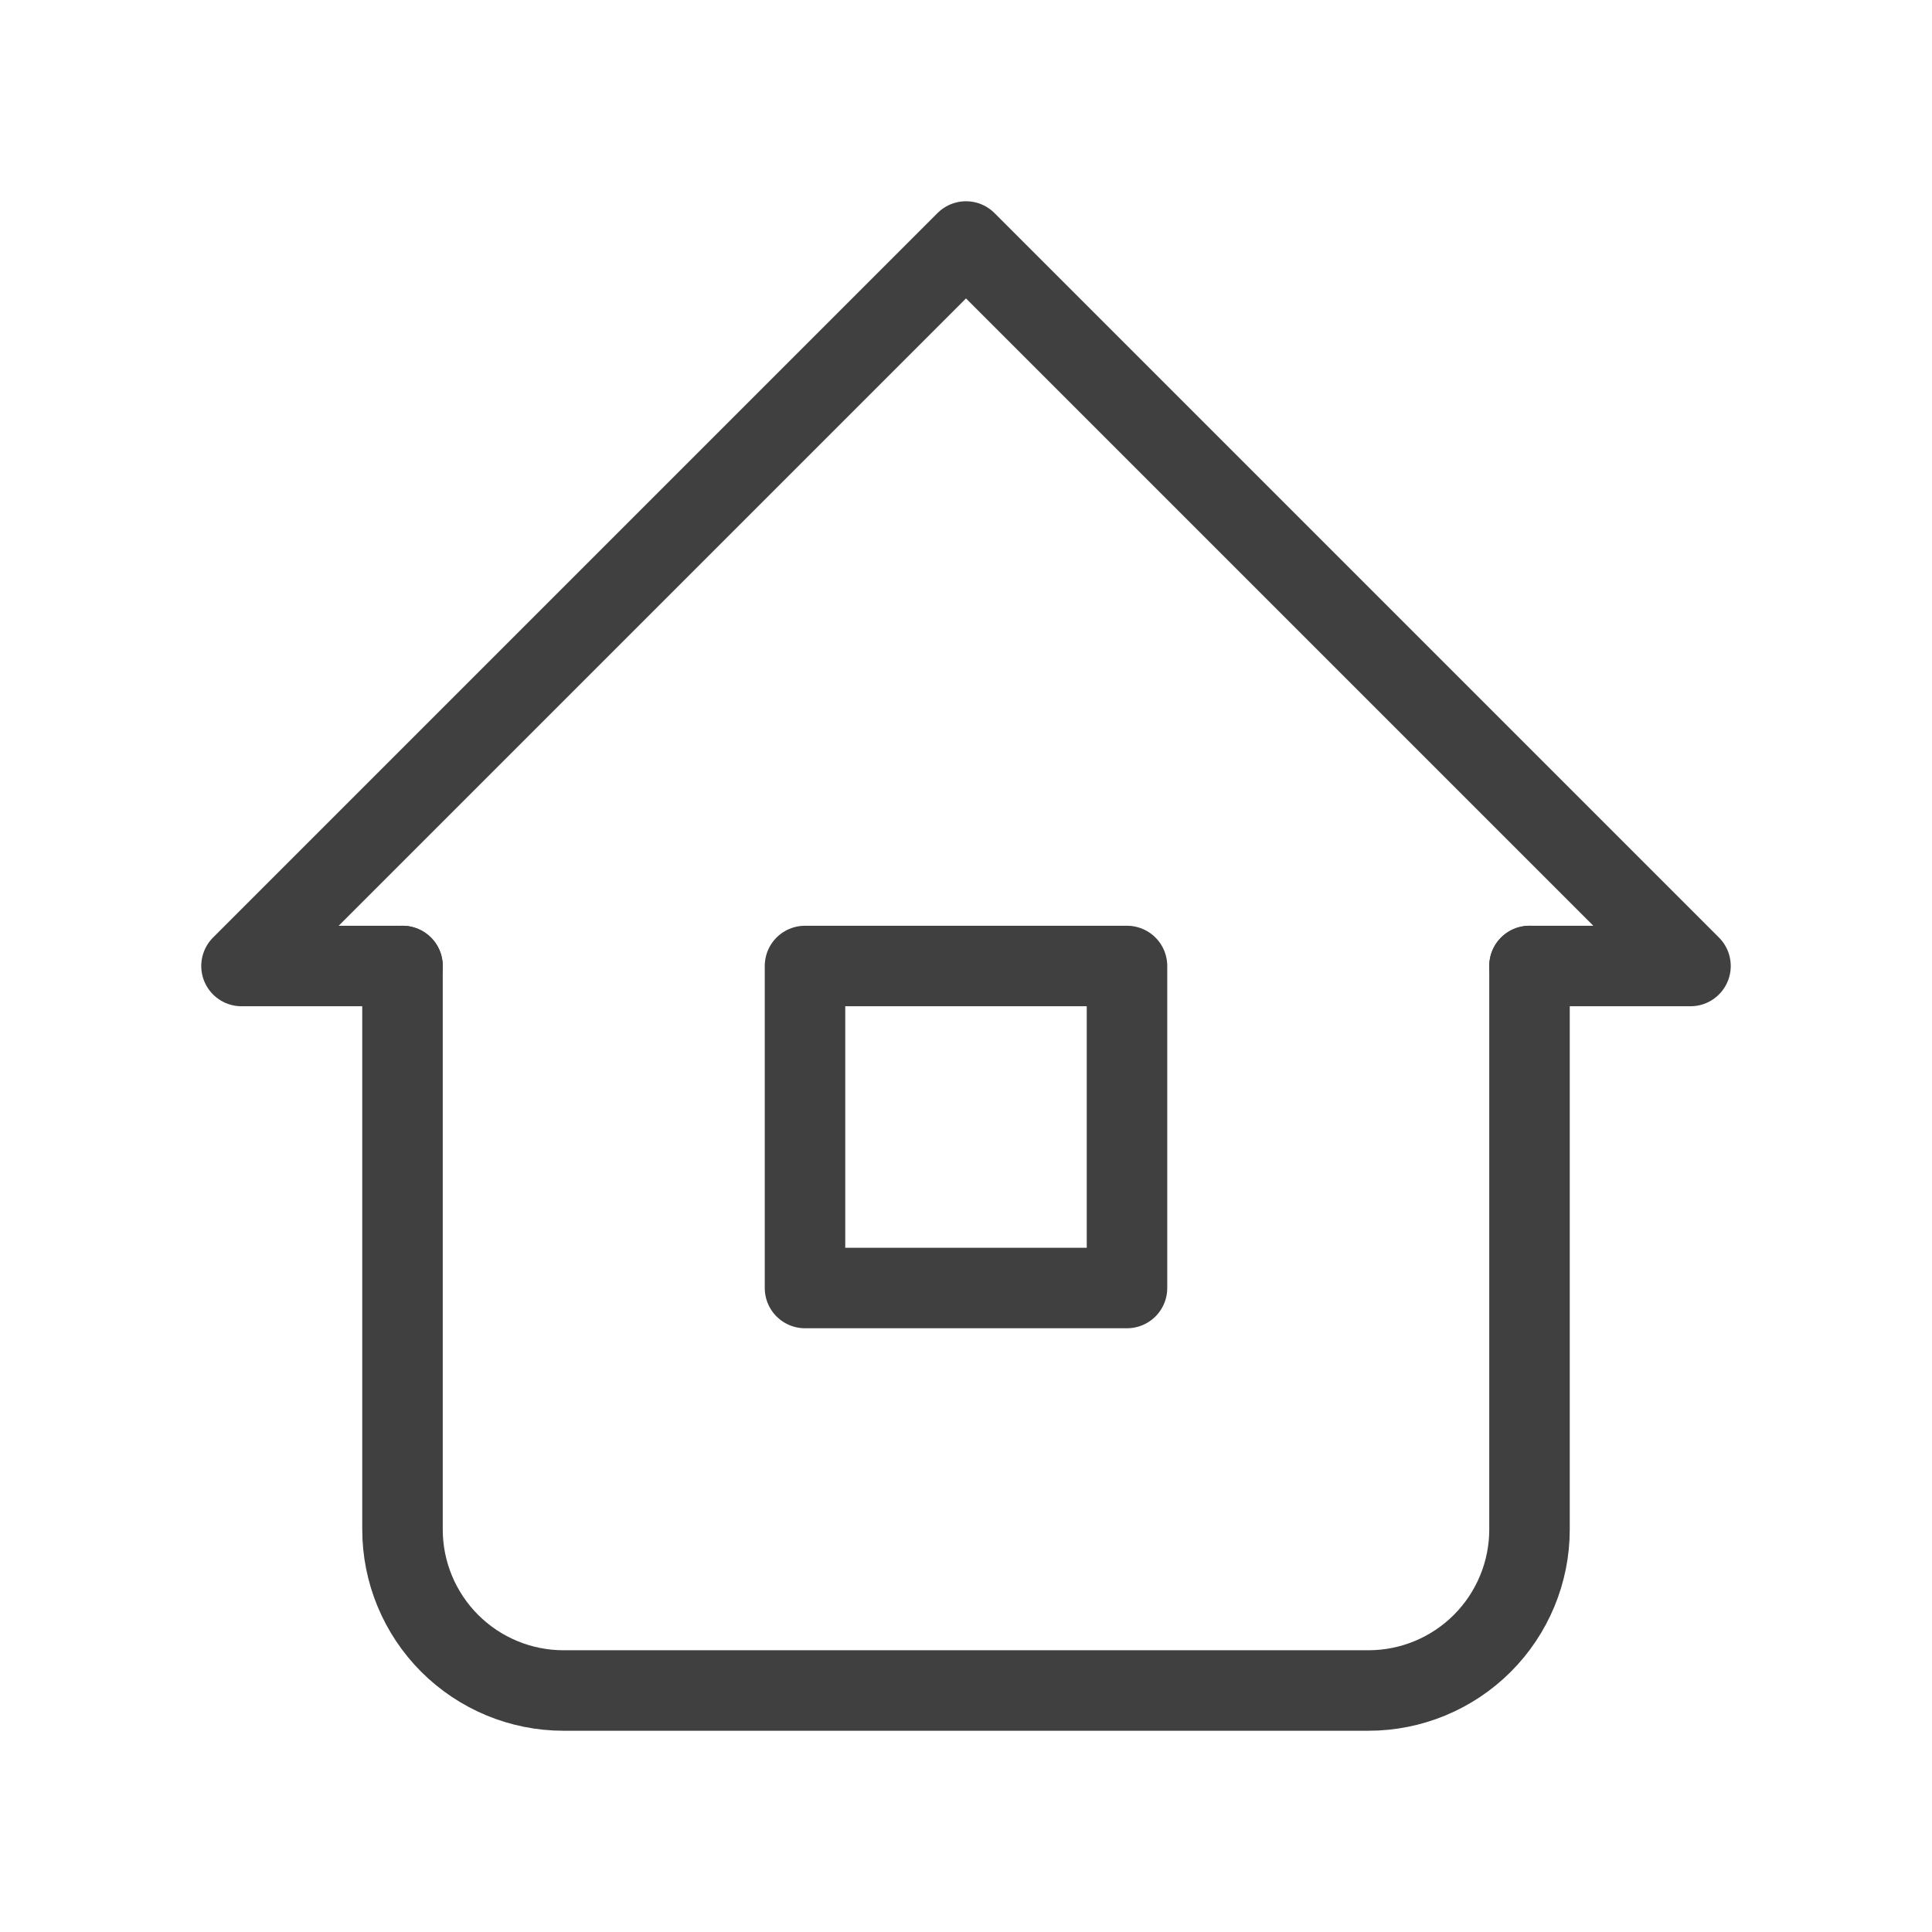 <svg width="24" height="24" viewBox="0 0 24 24" fill="none" xmlns="http://www.w3.org/2000/svg">
<g clip-path="url(#clip0_495_4144)">
<g clip-path="url(#clip1_495_4144)">
<path d="M5 12H3L12 3L21 12H19" stroke="#404040" stroke-linecap="round" stroke-linejoin="round"/>
<path d="M5 12V19C5 19.53 5.211 20.039 5.586 20.414C5.961 20.789 6.47 21 7 21H17C17.53 21 18.039 20.789 18.414 20.414C18.789 20.039 19 19.53 19 19V12" stroke="#404040" stroke-linecap="round" stroke-linejoin="round"/>
<path d="M10 12H14V16H10V12Z" stroke="#404040" stroke-linecap="round" stroke-linejoin="round"/>
</g>
</g>
<defs>
<clipPath id="clip0_495_4144">
<rect width="24" height="24" fill="white"/>
</clipPath>
<clipPath id="clip1_495_4144">
<rect width="24" height="24" fill="white"/>
</clipPath>
</defs>
</svg>
